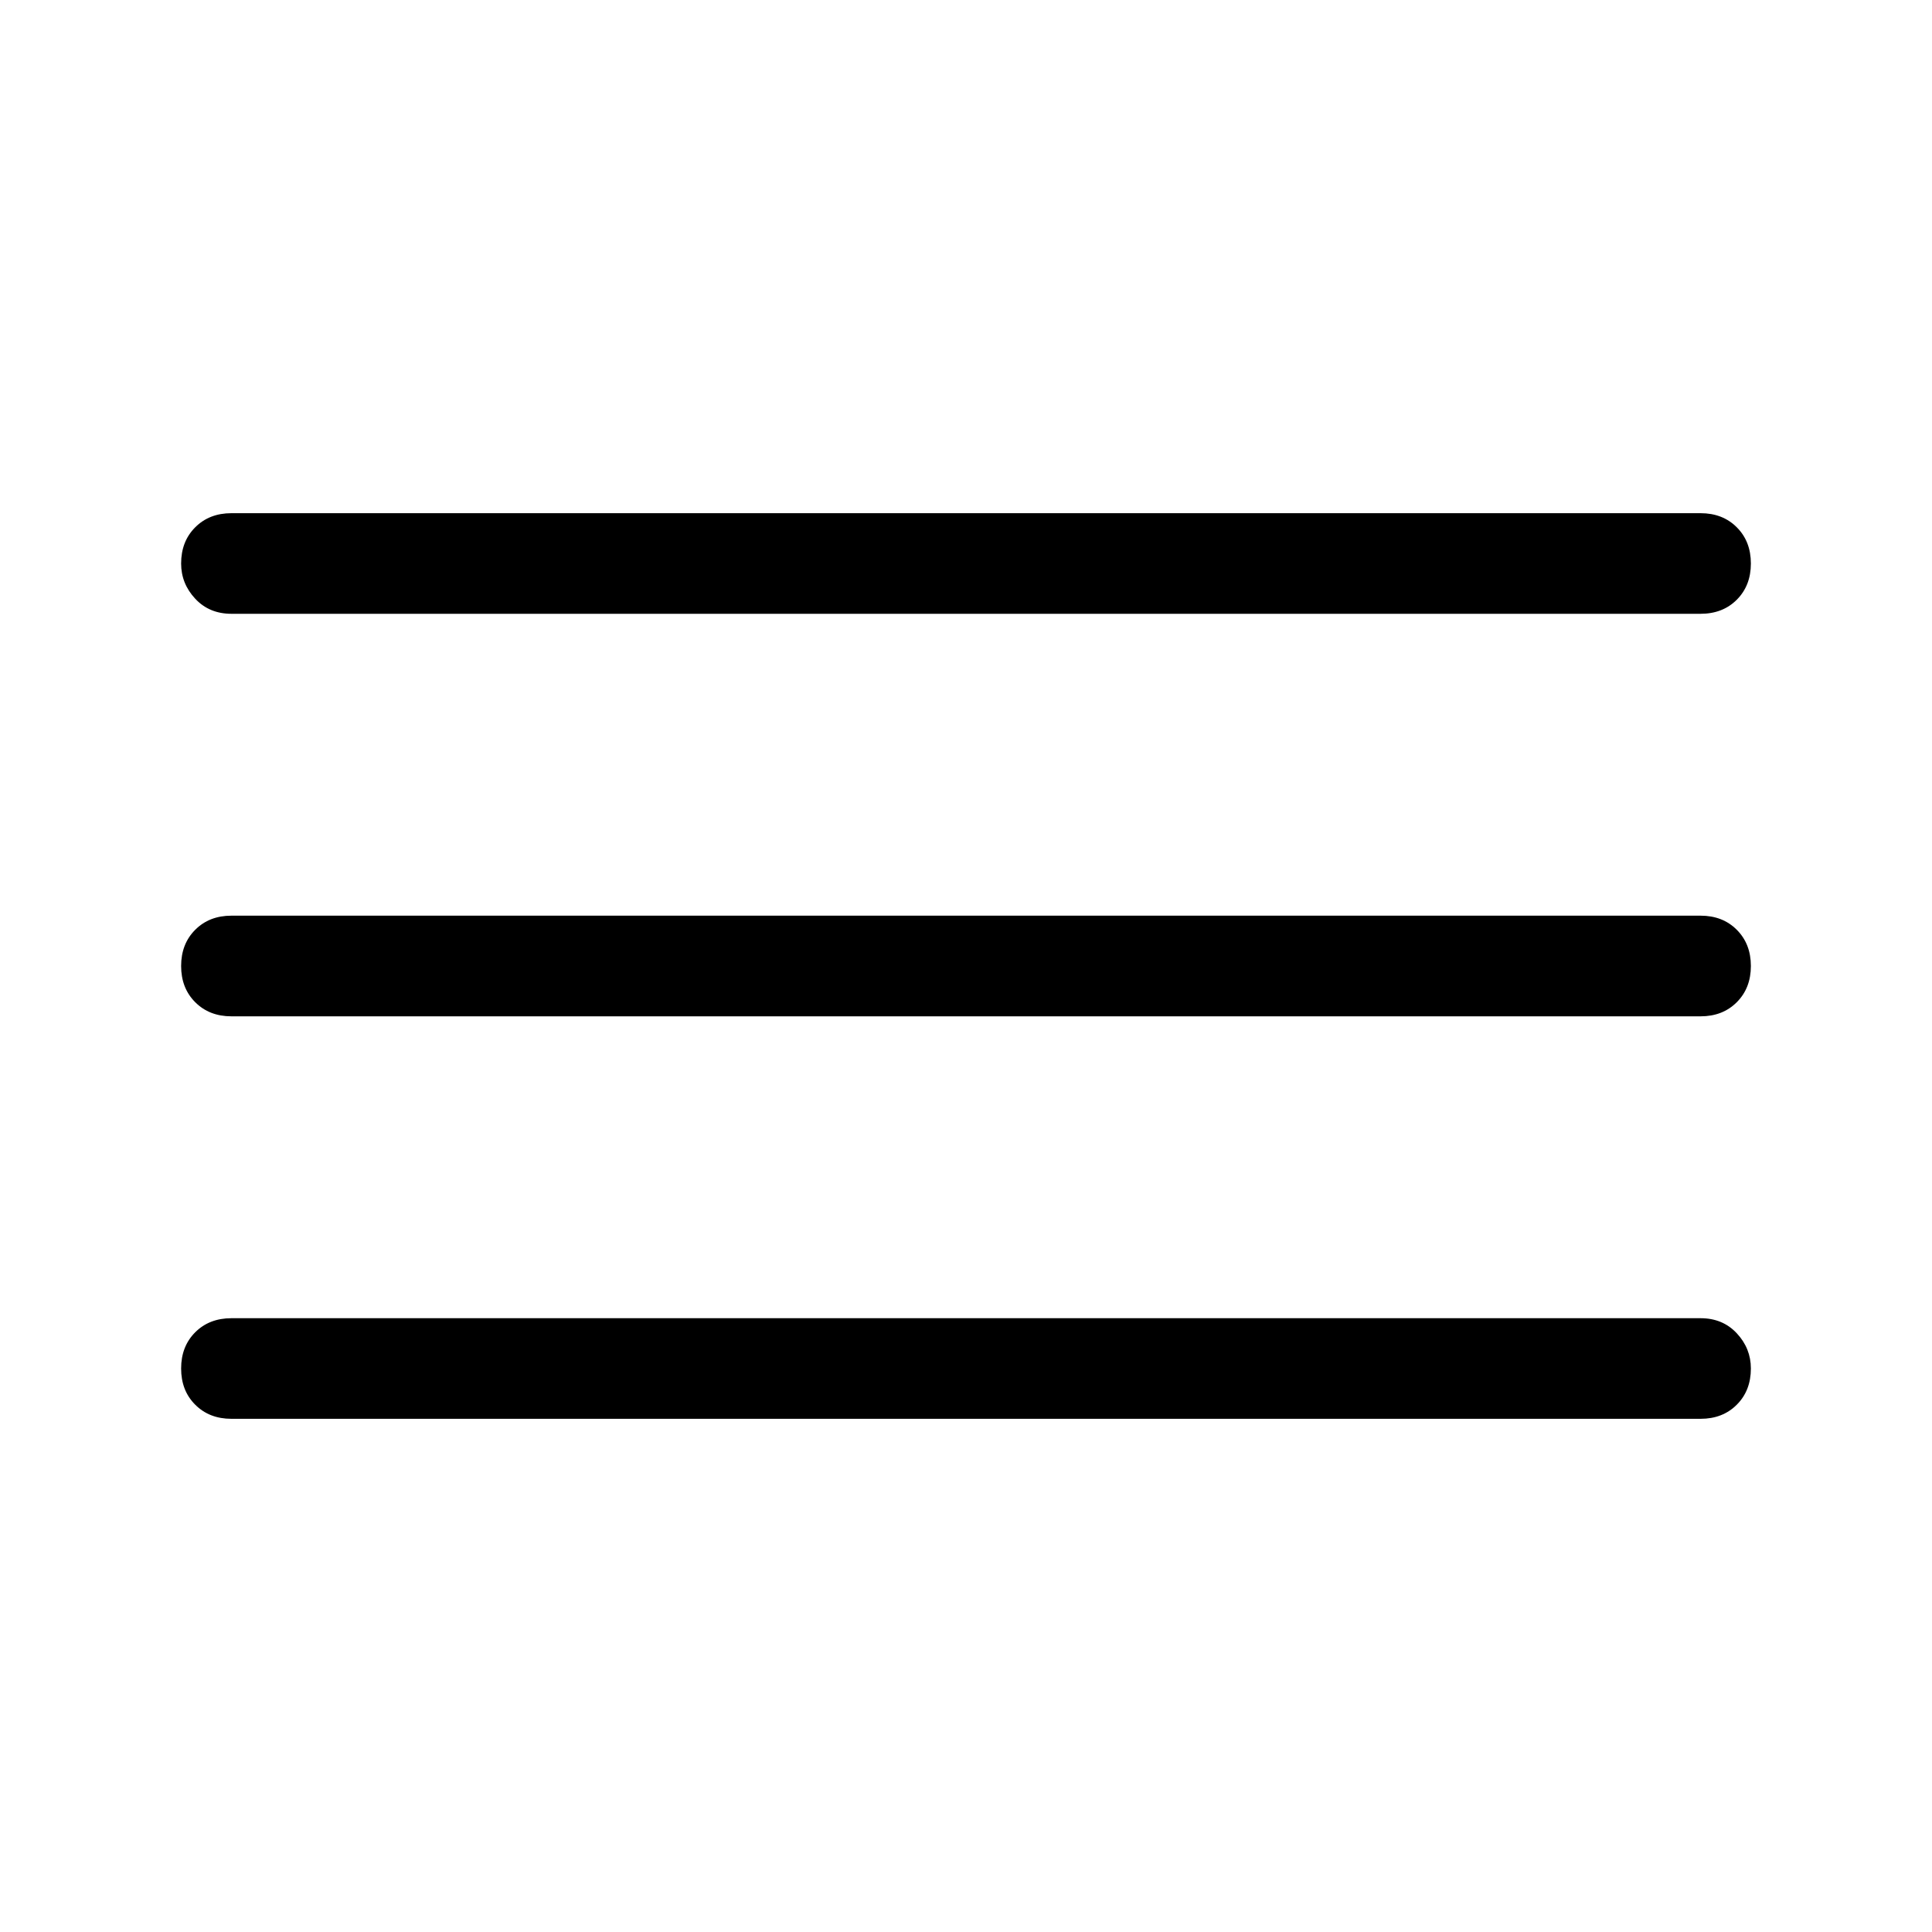 <svg xmlns="http://www.w3.org/2000/svg" height="40" width="40"><path d="M4.792 29.375Q4.333 29.375 4.042 29.083Q3.75 28.792 3.75 28.333Q3.75 27.875 4.042 27.583Q4.333 27.292 4.792 27.292H35.208Q35.667 27.292 35.958 27.604Q36.25 27.917 36.25 28.333Q36.25 28.792 35.958 29.083Q35.667 29.375 35.208 29.375ZM4.792 21.042Q4.333 21.042 4.042 20.75Q3.75 20.458 3.75 20Q3.75 19.542 4.042 19.25Q4.333 18.958 4.792 18.958H35.208Q35.667 18.958 35.958 19.25Q36.25 19.542 36.25 20Q36.25 20.458 35.958 20.75Q35.667 21.042 35.208 21.042ZM4.792 12.708Q4.333 12.708 4.042 12.396Q3.75 12.083 3.75 11.667Q3.75 11.208 4.042 10.917Q4.333 10.625 4.792 10.625H35.208Q35.667 10.625 35.958 10.917Q36.25 11.208 36.25 11.667Q36.25 12.125 35.958 12.417Q35.667 12.708 35.208 12.708Z"/></svg>